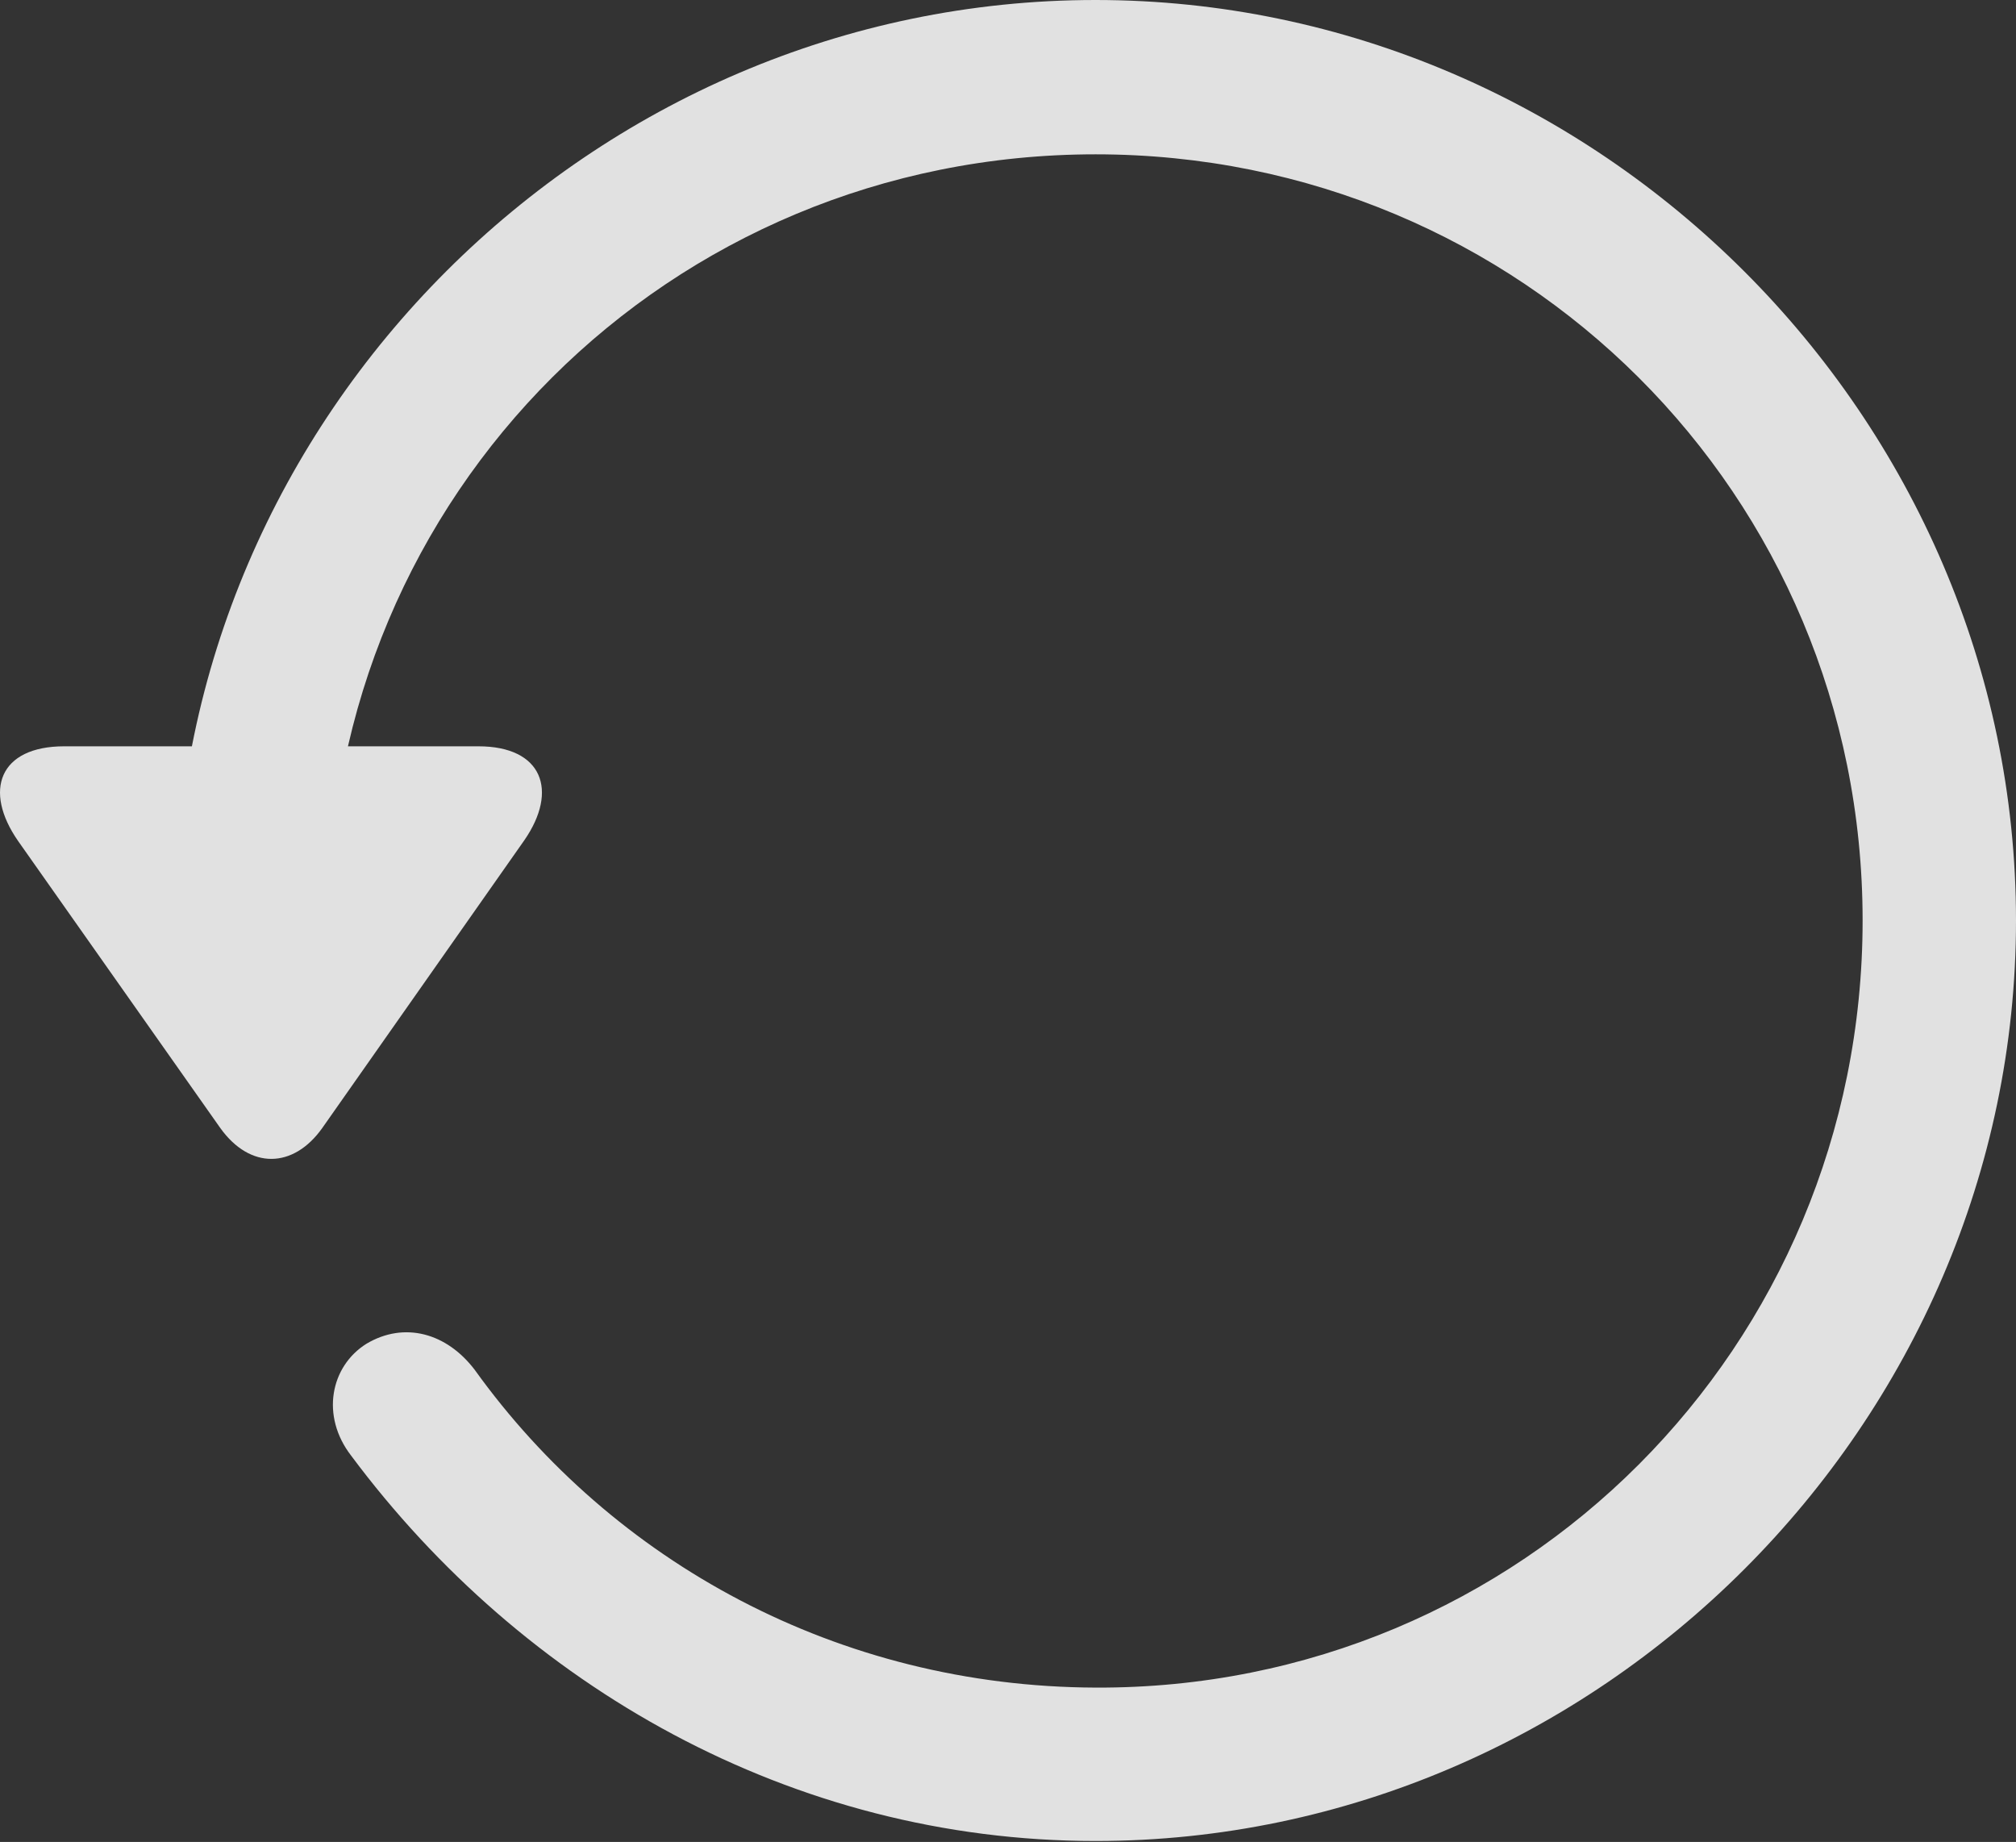 <?xml version="1.0" encoding="UTF-8"?>
<!--Generator: Apple Native CoreSVG 232.5-->
<!DOCTYPE svg
PUBLIC "-//W3C//DTD SVG 1.1//EN"
       "http://www.w3.org/Graphics/SVG/1.1/DTD/svg11.dtd">
<svg version="1.1" xmlns="http://www.w3.org/2000/svg" xmlns:xlink="http://www.w3.org/1999/xlink" width="26.181" height="23.918">
 <rect width="100%" height="100%" fill="#333333" stroke="none"/>
 <g>
  <rect height="23.918" opacity="0" width="26.181" x="0" y="0"/>
  <path d="M14.228 23.906C20.756 23.906 26.181 18.48 26.181 11.953C26.181 5.414 20.756 0 14.228 0C7.689 0 2.275 5.402 2.275 11.941L4.267 11.941C4.267 6.41 8.697 2.004 14.228 2.004C19.759 2.004 24.189 6.422 24.189 11.953C24.189 17.484 19.759 21.938 14.228 21.914C10.888 21.902 7.959 20.285 6.166 17.789C5.802 17.309 5.252 17.156 4.759 17.449C4.291 17.742 4.162 18.387 4.56 18.902C6.787 21.891 10.279 23.906 14.228 23.906ZM0.834 9.691C-0.01 9.691-0.221 10.266 0.236 10.922L2.861 14.648C3.248 15.188 3.81 15.176 4.185 14.648L6.81 10.91C7.255 10.266 7.045 9.691 6.213 9.691Z" fill="#ffffff" fill-opacity="0.85"/>
 </g>
</svg>
